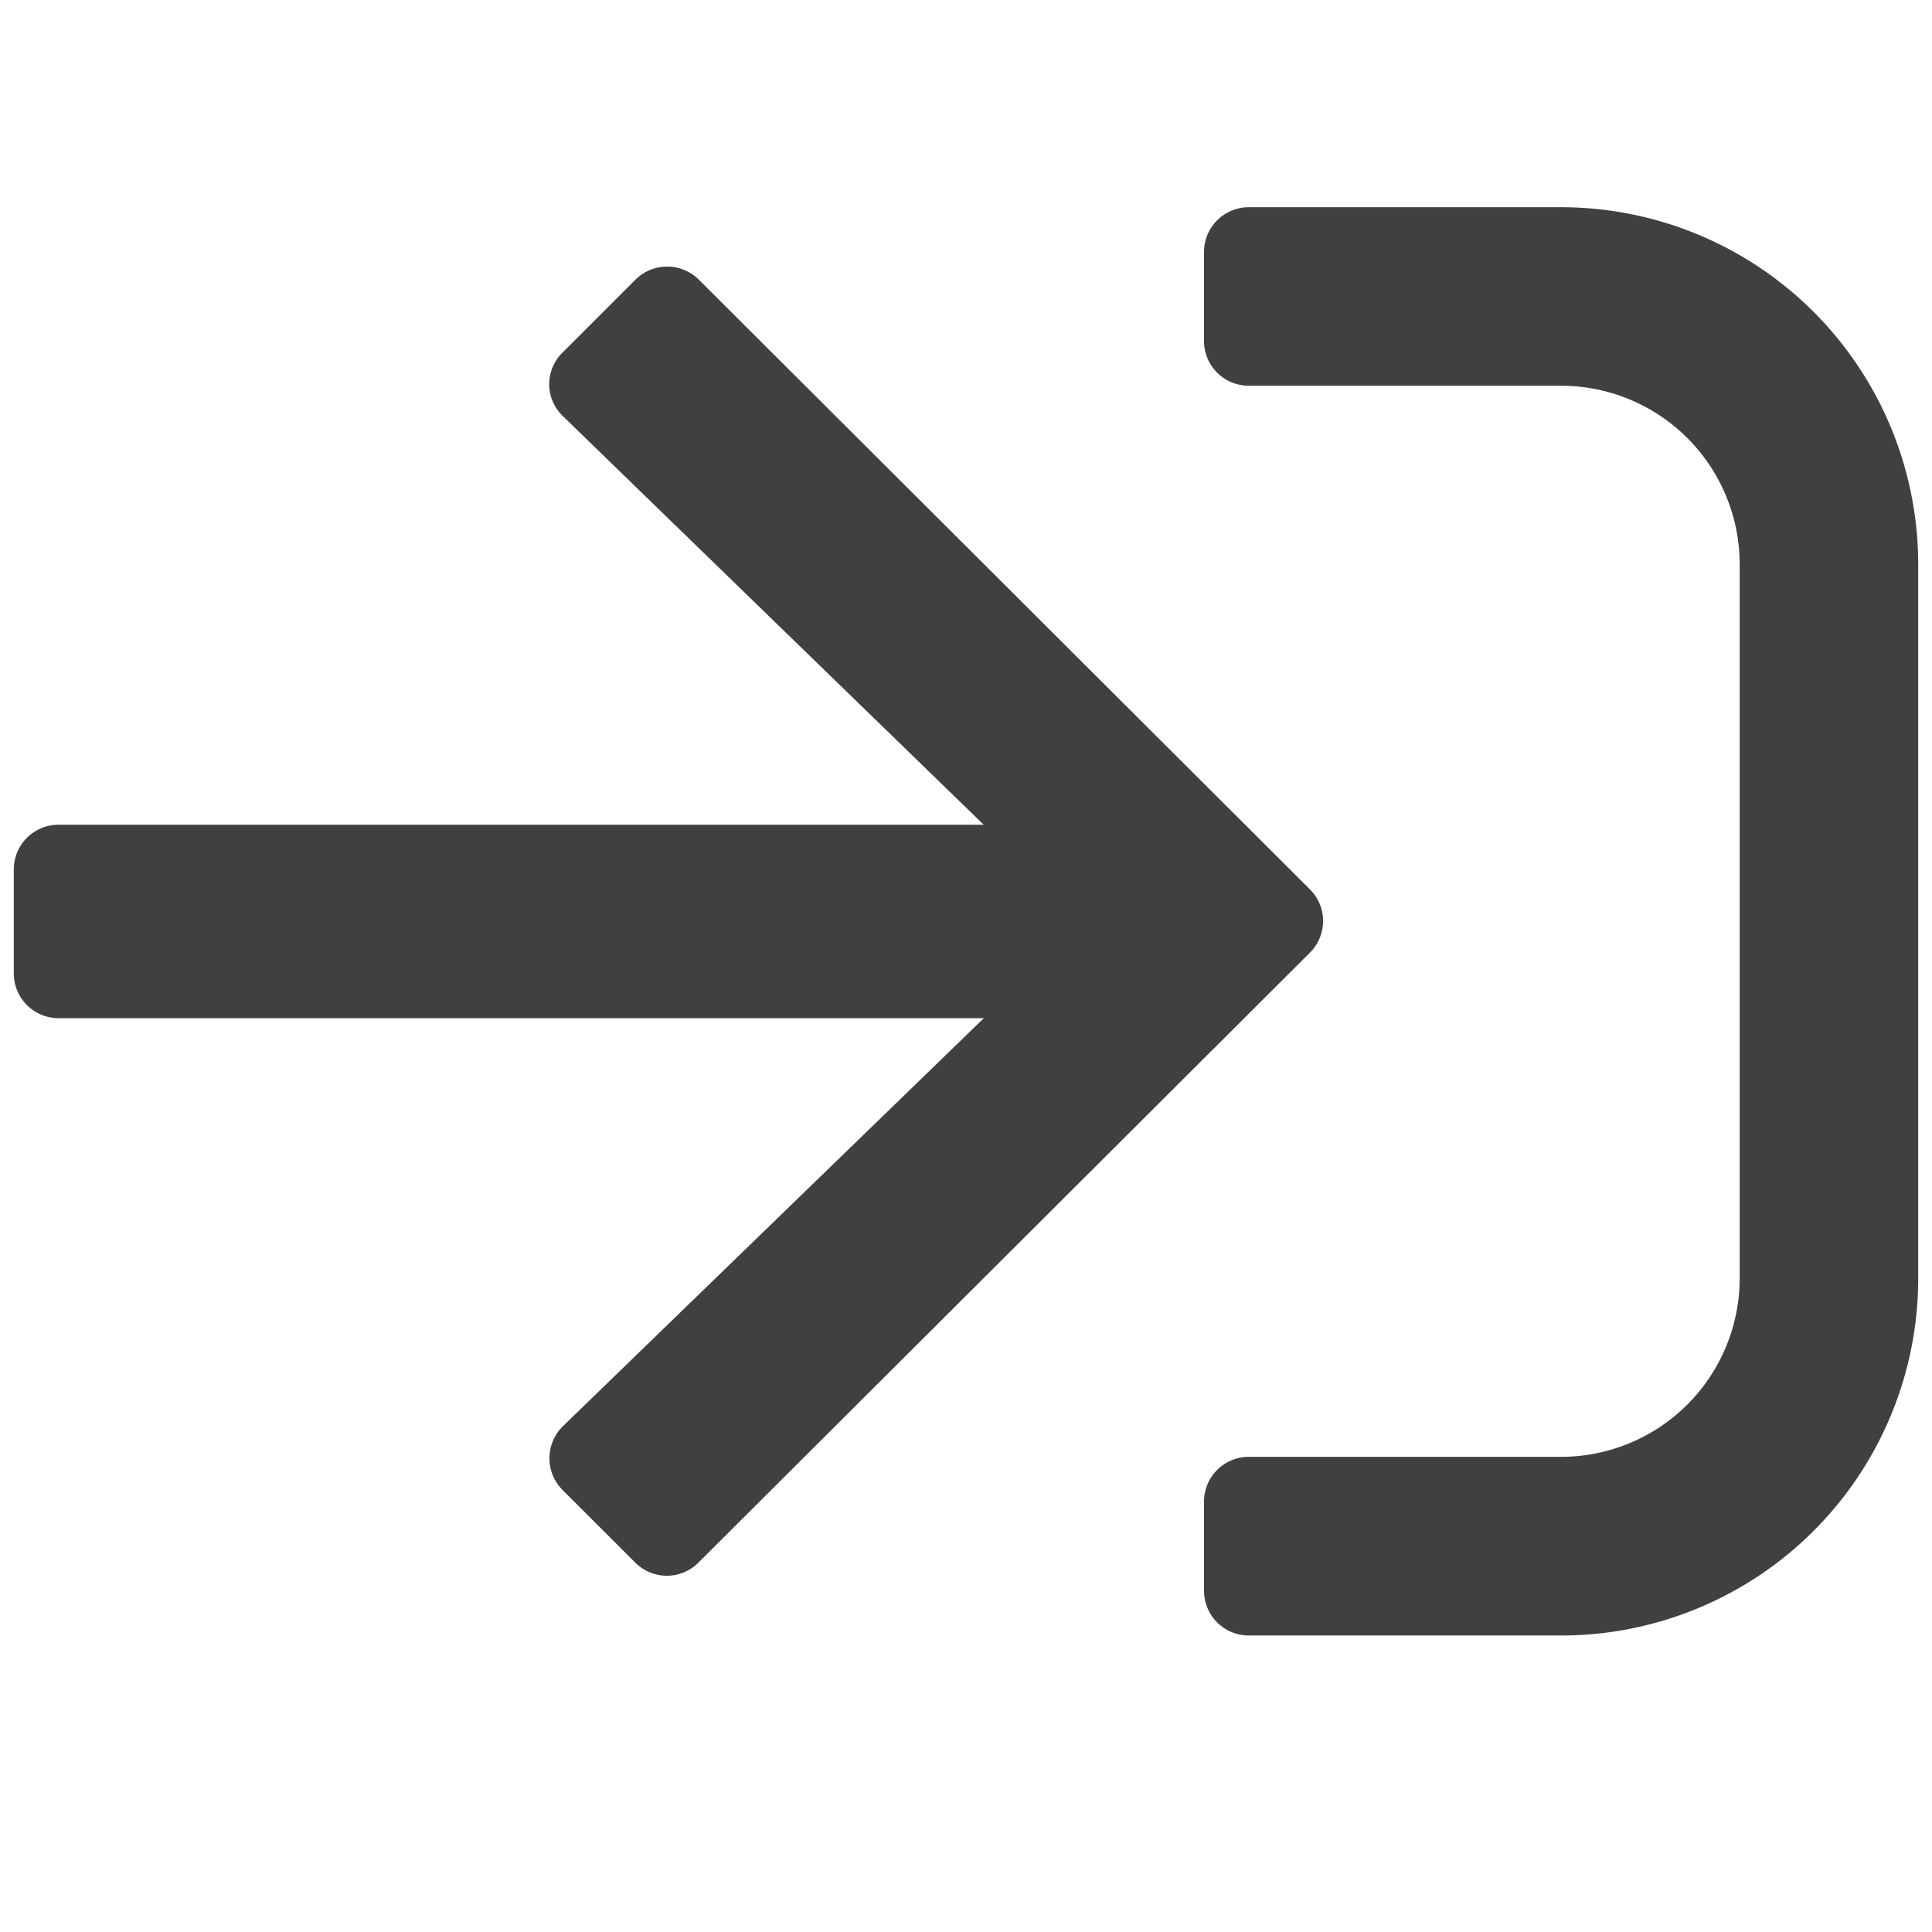 <svg role="img" aria-labelledby="Upload book" xmlns="http://www.w3.org/2000/svg" viewBox="0 0 350 350">
<defs><style>.cls-1{opacity:0.75;}</style></defs>
<title>Upload Book</title><g id="upload-book" data-name="Layer 2"><path class="cls-1" d="M282.81,296.29h-56.6a8.11,8.11,0,0,1-8.09-8.09V272a8.11,8.11,0,0,1,8.09-8.08h56.6a32.36,32.36,0,0,0,32.35-32.35V102.23a32.36,32.36,0,0,0-32.35-32.35h-56.6a8.1,8.1,0,0,1-8.09-8.08V45.63a8.11,8.11,0,0,1,8.09-8.09h56.6a64.71,64.71,0,0,1,64.69,64.69V231.6A64.7,64.7,0,0,1,282.81,296.29ZM115.1,50.68,101.89,63.89A8,8,0,0,0,102,75.41l76.21,74H10.59a8.1,8.1,0,0,0-8.09,8.08v18.87a8.11,8.11,0,0,0,8.09,8.09H178.23L102,258.35a8.13,8.13,0,0,0-.13,11.53l13.21,13.2a8.08,8.08,0,0,0,11.45,0l110.78-110.5a8.09,8.09,0,0,0,0-11.46L126.55,50.61a8.15,8.15,0,0,0-11.45.07Z"/></g></svg>